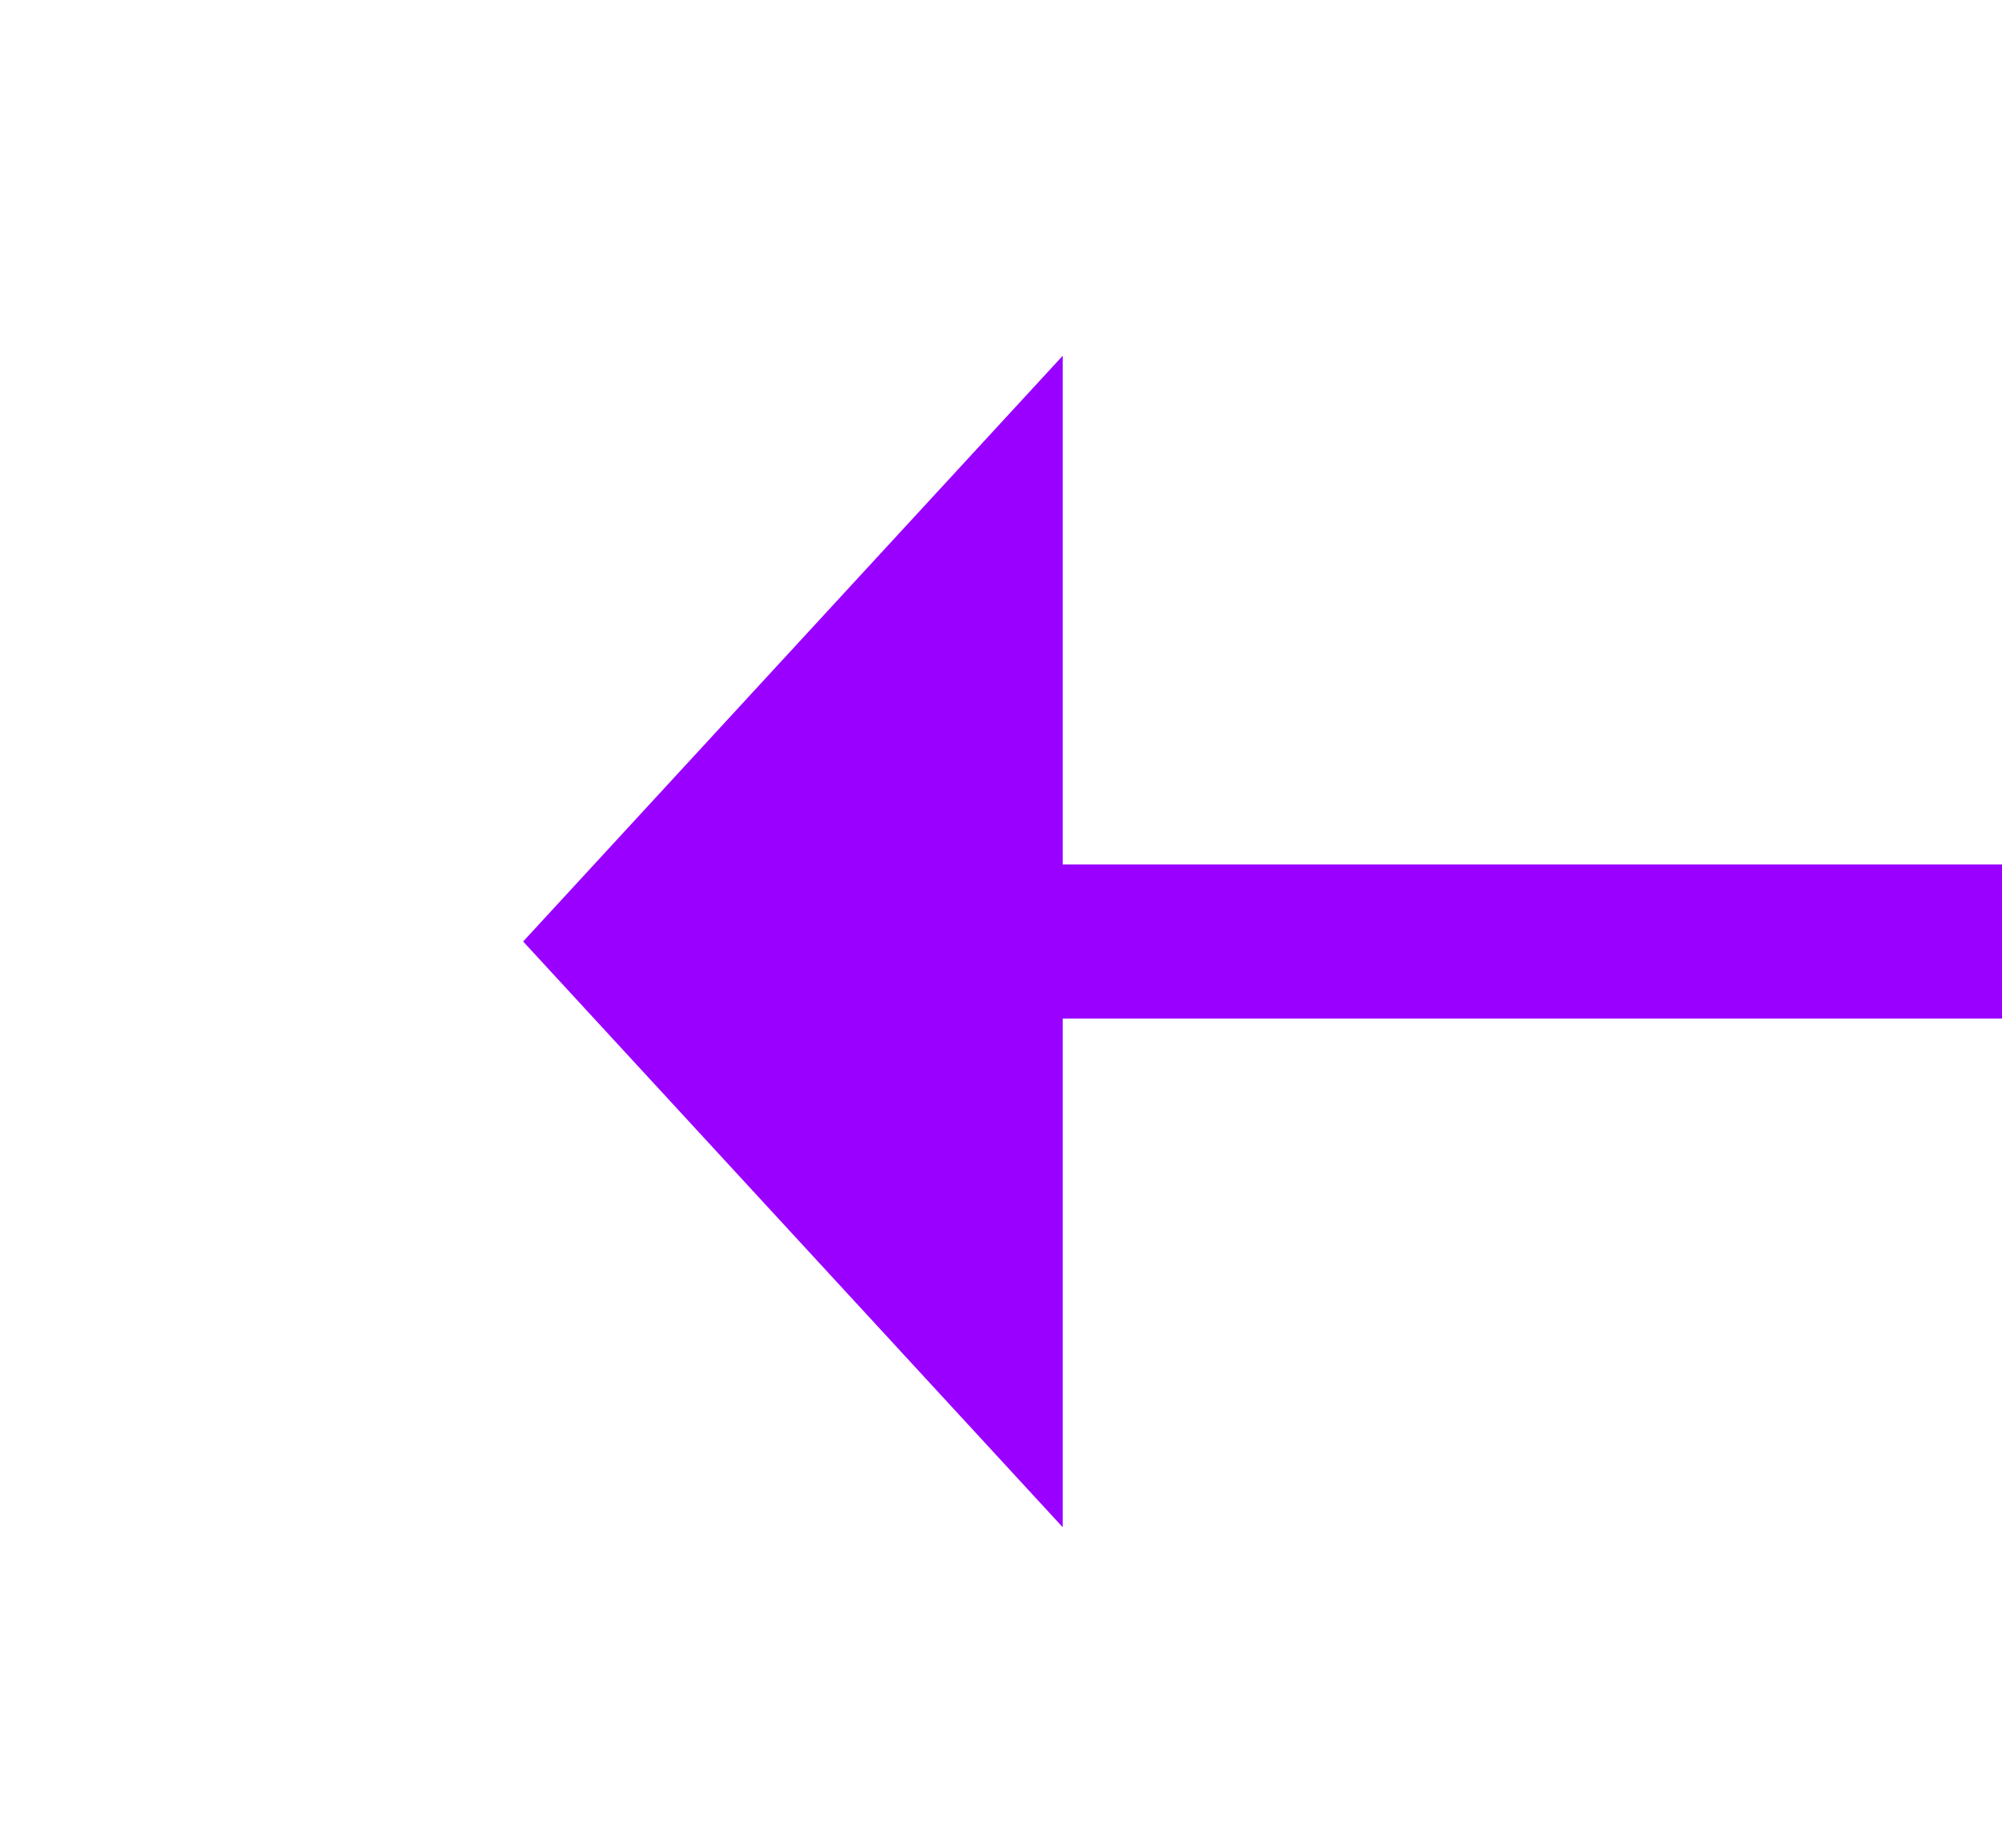﻿<?xml version="1.0" encoding="utf-8"?>
<svg version="1.1" xmlns:xlink="http://www.w3.org/1999/xlink" width="26px" height="24px" preserveAspectRatio="xMinYMid meet" viewBox="532 1201  26 22" xmlns="http://www.w3.org/2000/svg">
  <g transform="matrix(0.105 -0.995 0.995 0.105 -717.329 1627.326 )">
    <path d="M 616 1284.6  L 623 1277  L 616 1269.4  L 616 1284.6  Z " fill-rule="nonzero" fill="#9900ff" stroke="none" transform="matrix(-0.105 -0.995 0.995 -0.105 -660.857 1958.962 )" />
    <path d="M 480 1277  L 617 1277  " stroke-width="2" stroke="#9900ff" fill="none" transform="matrix(-0.105 -0.995 0.995 -0.105 -660.857 1958.962 )" />
  </g>
</svg>